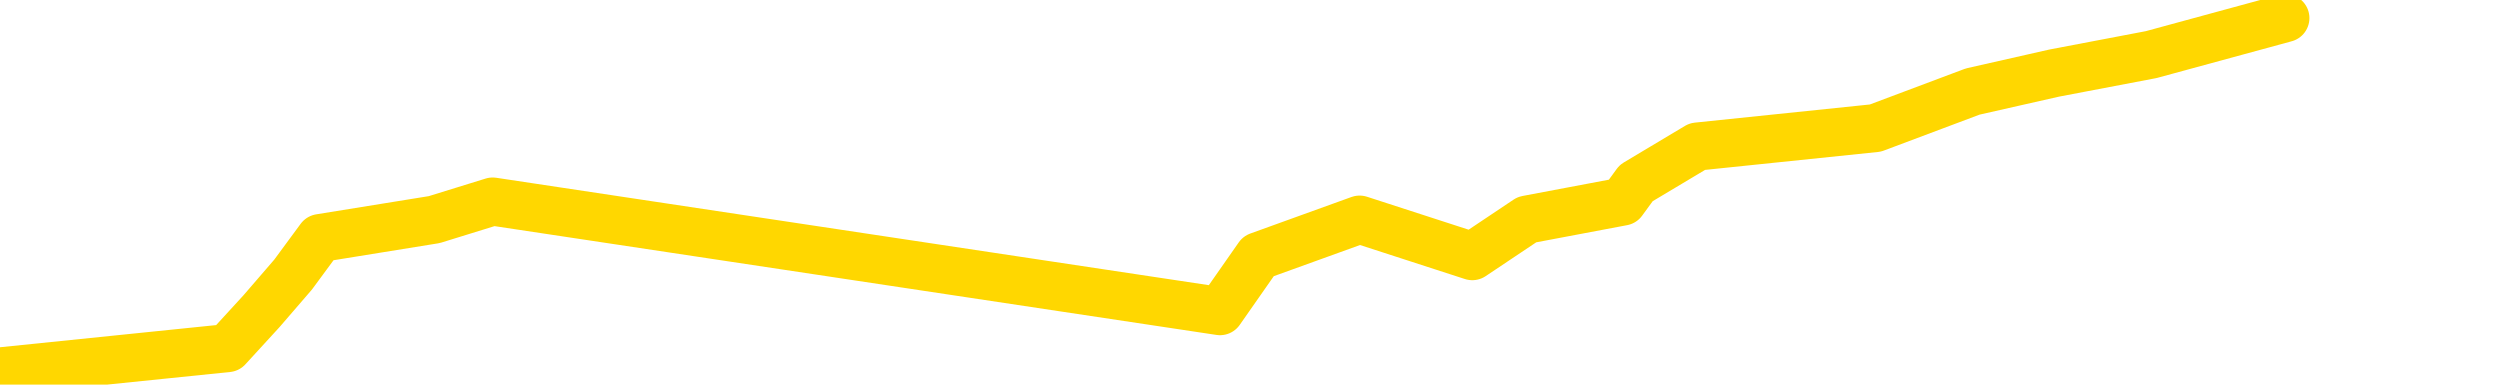 <svg xmlns="http://www.w3.org/2000/svg" version="1.1" viewBox="0 0 6500 1000">
	<path fill="none" stroke="gold" stroke-width="125" stroke-linecap="round" stroke-linejoin="round" d="M0 2858  L-9106 2858 L-8694 2763 L-8469 2810 L-8412 2763 L-8374 2667 L-8190 2572 L-7700 2477 L-7406 2429 L-7095 2382 L-6861 2286 L-6807 2191 L-6748 2096 L-6595 2048 L-6554 2000 L-6422 1953 L-6129 2000 L-5588 1953 L-4978 1858 L-4930 1953 L-4290 1858 L-4257 1905 L-3731 1810 L-3599 1762 L-3208 1572 L-2880 1476 L-2763 1381 L-2552 1476 L-1835 1429 L-1265 1381 L-1158 1333 L-983 1238 L-762 1143 L-360 1095 L-335 1000 L592 905 L680 809 L762 714 L832 619 L1129 571 L1281 524 L3172 809 L3272 666 L3535 571 L3828 666 L3970 571 L4219 524 L4254 476 L4413 381 L4876 333 L5129 238 L5341 190 L5593 142 L5942 47" />
</svg>
